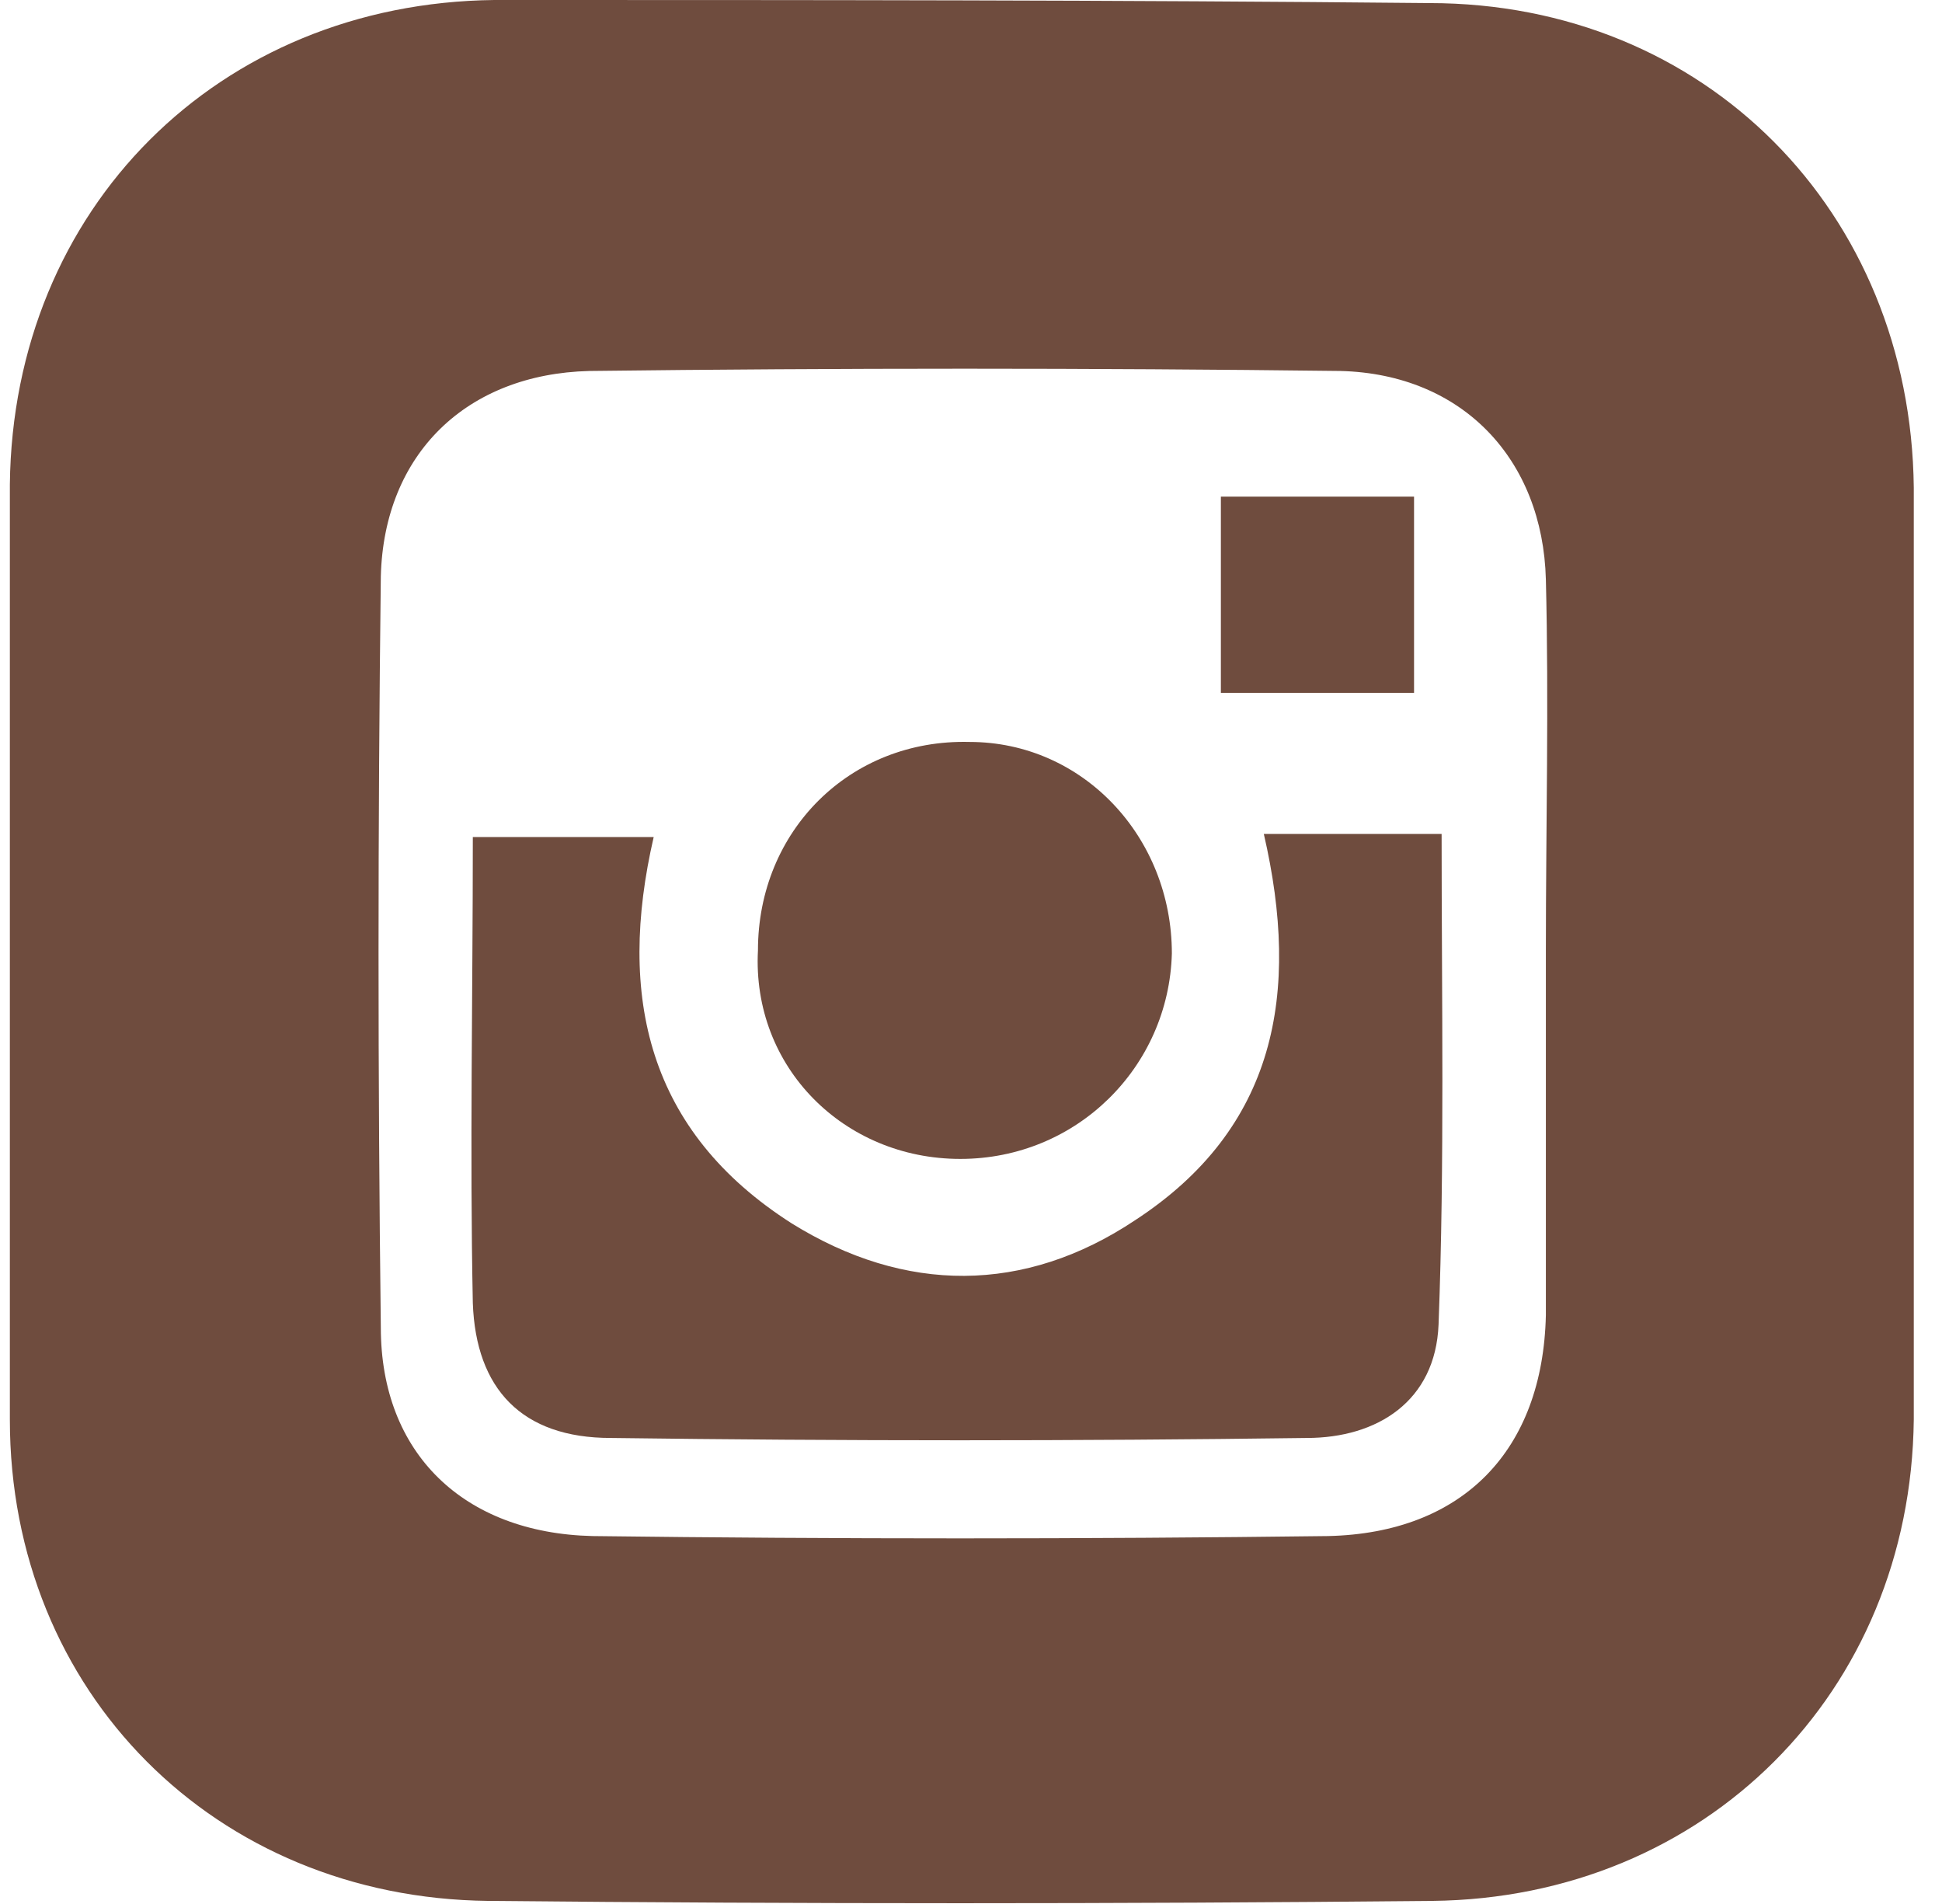 <svg width="51" height="50" viewBox="0 0 51 50" fill="none" xmlns="http://www.w3.org/2000/svg">
<g clip-path="url(#clip0_76_31)">
<path d="M50.259 12.802C50.178 5.556 44.784 0.081 37.537 0.081C29.325 0 21.193 0 12.98 0C5.734 0.081 0.339 5.475 0.259 12.721C0.259 20.934 0.259 29.066 0.259 37.279C0.259 44.444 5.653 49.839 12.819 49.919C21.112 50 29.325 50 37.618 49.919C44.784 49.839 50.178 44.444 50.259 37.279C50.259 36.232 50.259 35.266 50.259 34.219C50.259 31.159 50.259 28.1 50.259 25.04C50.259 21.015 50.259 16.908 50.259 12.802ZM40.597 34.541C40.516 38.084 38.423 40.258 34.88 40.338C28.439 40.419 21.998 40.419 15.557 40.338C12.175 40.258 10.001 38.164 10.001 34.863C9.921 28.261 9.921 21.739 10.001 15.137C10.082 11.916 12.256 9.823 15.476 9.742C22.078 9.662 28.6 9.662 35.202 9.742C38.423 9.823 40.516 12.077 40.597 15.217C40.678 18.438 40.597 21.739 40.597 24.96C40.597 28.1 40.597 31.32 40.597 34.541Z" fill="#6F4C3E"/>
<path d="M33.19 21.9C34.156 26.087 33.512 29.63 29.808 32.045C26.909 33.978 23.769 33.978 20.79 32.126C17.006 29.71 16.201 26.168 17.167 21.981C15.557 21.981 14.027 21.981 12.417 21.981C12.417 26.168 12.336 30.194 12.417 34.219C12.497 36.474 13.705 37.762 16.04 37.762C22.159 37.843 28.278 37.843 34.317 37.762C36.169 37.762 37.698 36.796 37.779 34.783C37.94 30.516 37.859 26.248 37.859 21.9C36.249 21.9 34.8 21.9 33.19 21.9Z" fill="#6F4C3E"/>
<path d="M25.219 30.434C28.279 30.434 30.694 28.019 30.775 25.04C30.775 21.98 28.44 19.484 25.461 19.484C22.321 19.404 19.905 21.819 19.905 24.959C19.744 28.019 22.16 30.434 25.219 30.434Z" fill="#6F4C3E"/>
<path d="M37.135 13.043C35.444 13.043 33.834 13.043 32.062 13.043C32.062 14.814 32.062 16.505 32.062 18.196C33.834 18.196 35.444 18.196 37.135 18.196C37.135 16.425 37.135 14.814 37.135 13.043Z" fill="#6F4C3E"/>
</g>
<defs>
<clipPath id="clip0_76_31">
<rect width="51" height="50" fill="white"/>
</clipPath>
</defs>
</svg>
